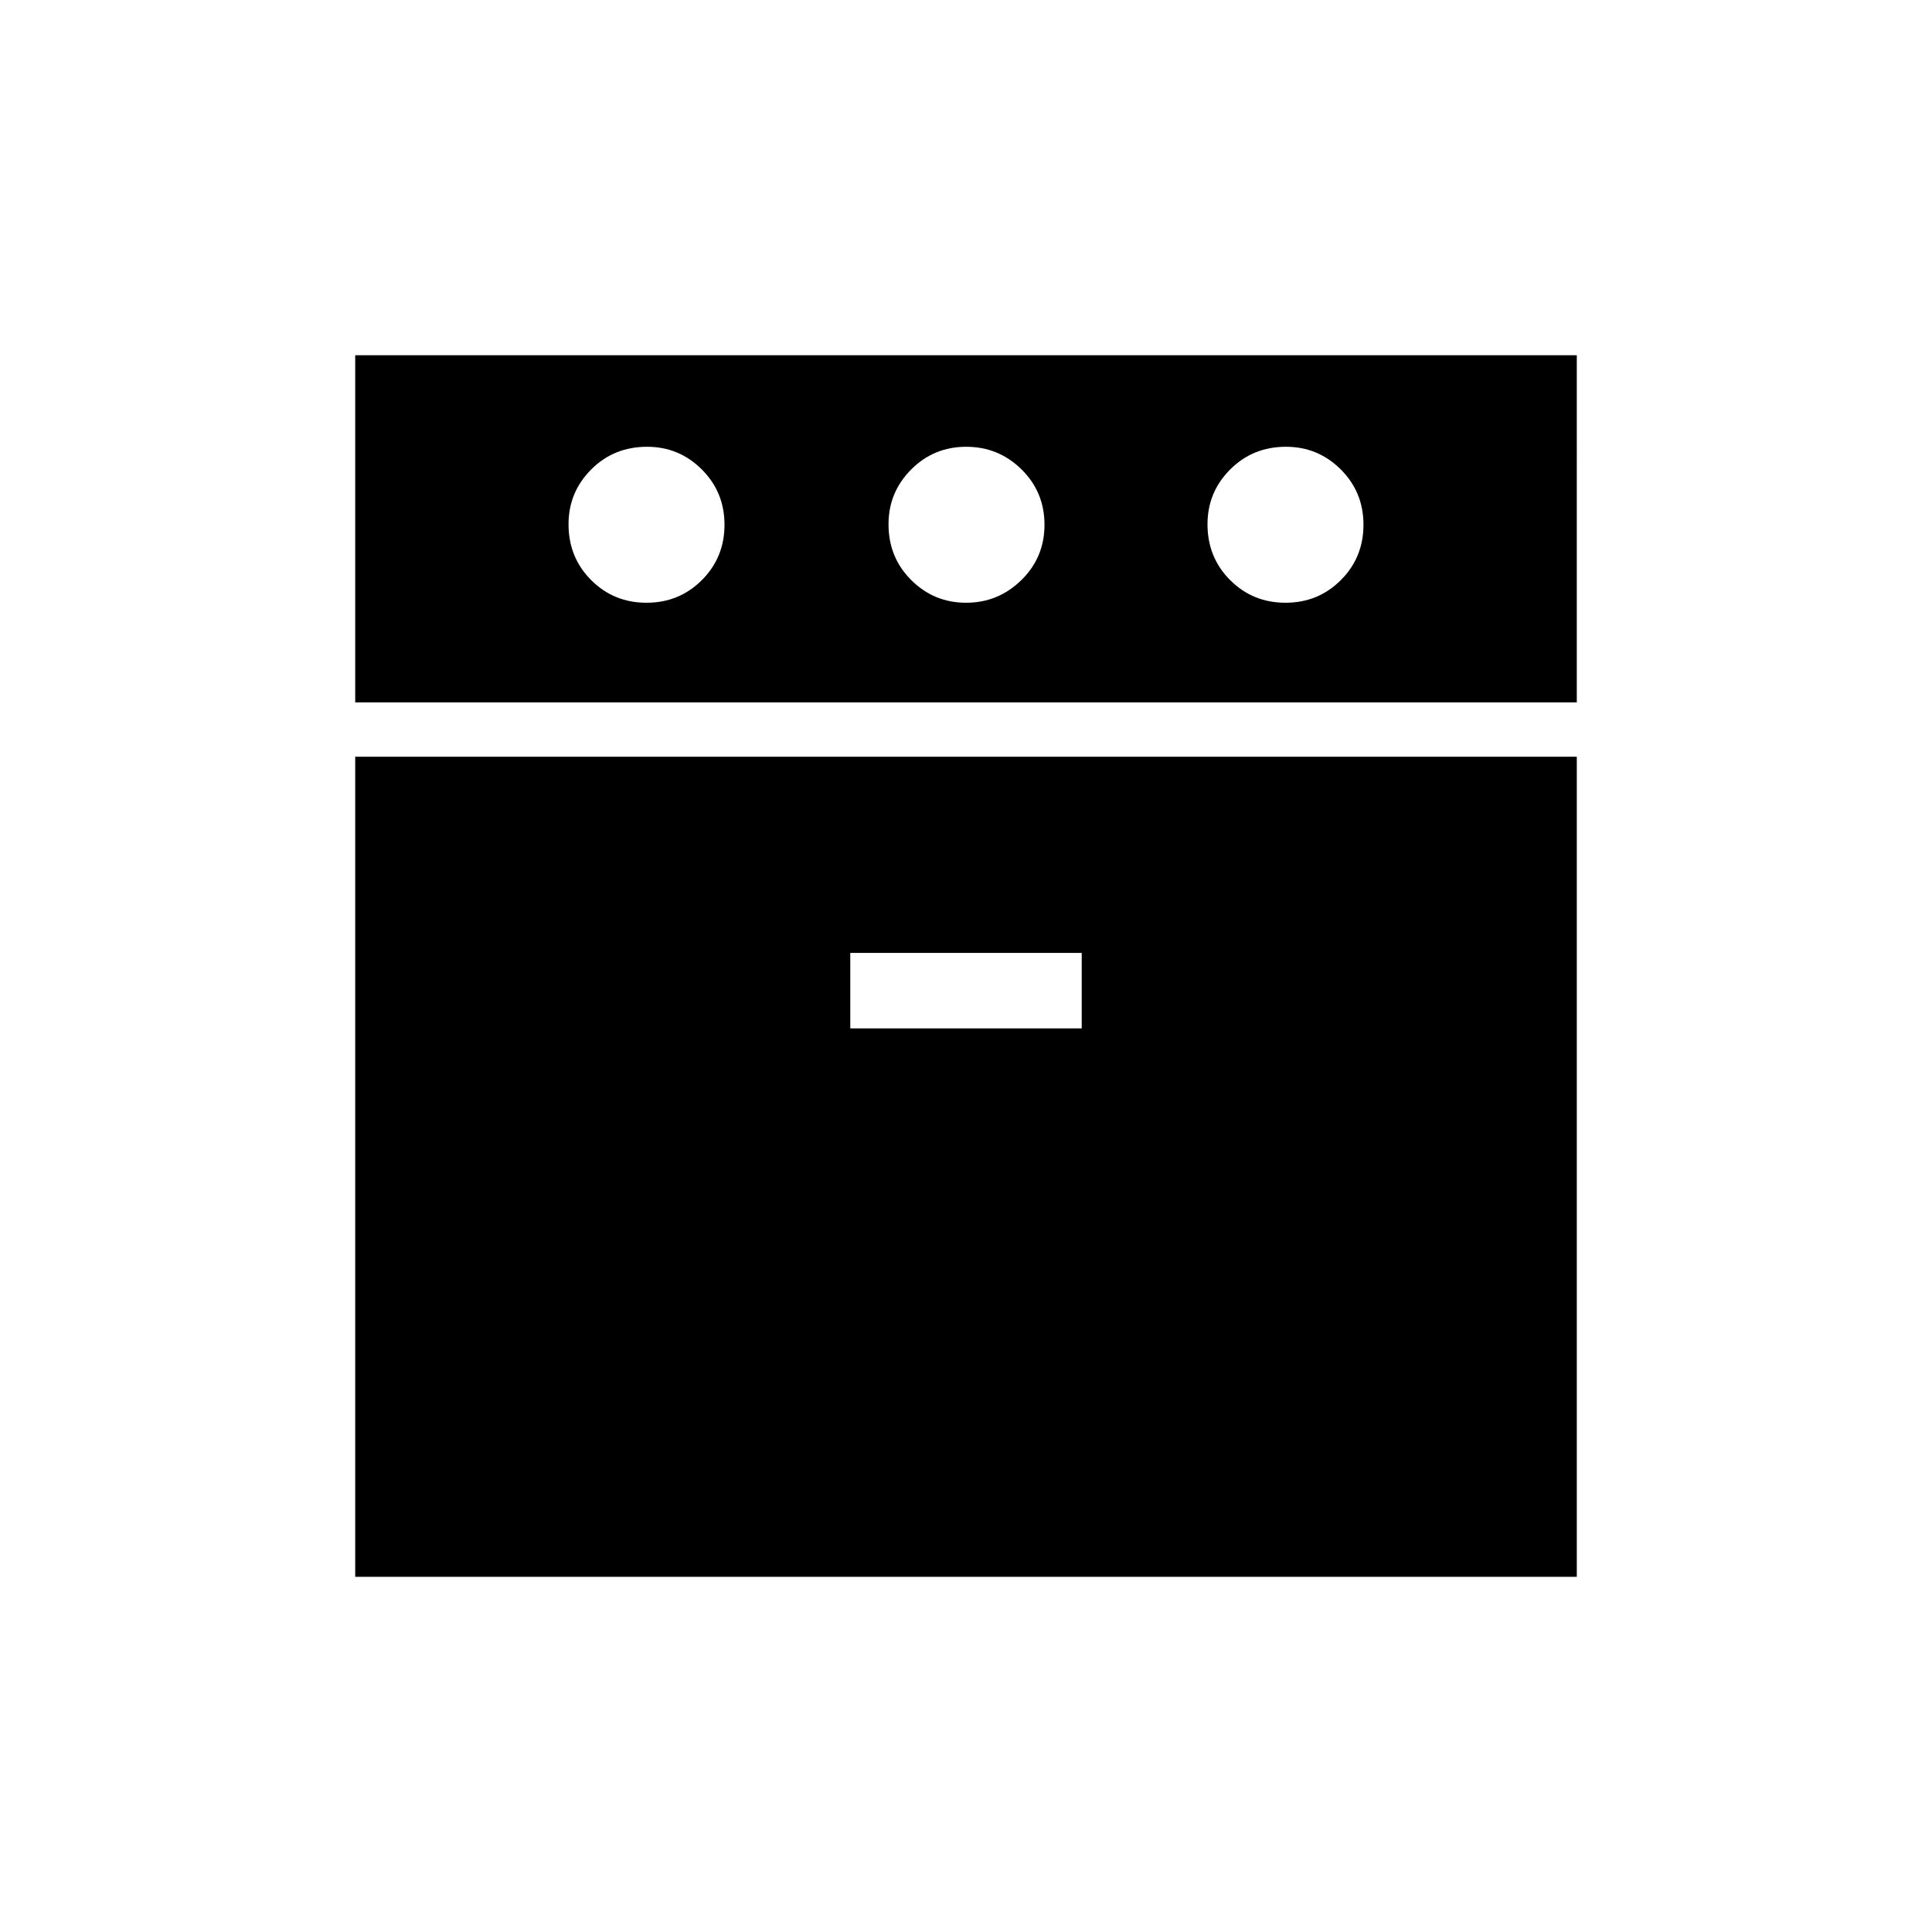 <svg xmlns="http://www.w3.org/2000/svg" height="24" viewBox="0 -960 960 960" width="24"><path d="M176.5-611v-172.5h607V-611h-607Zm0 434.5V-584h607v407.5h-607Zm144.75-484q16.25 0 27.5-11.25t11.25-27.5q0-16.25-11.288-27.5Q337.425-738 321.5-738q-16.5 0-27.75 11.287-11.25 11.288-11.25 27.213 0 16.5 11.25 27.75t27.5 11.25ZM422.5-449h115v-37.5h-115v37.5Zm57.553-211.5q15.947 0 27.447-11.25t11.5-27.5q0-16.25-11.404-27.5-11.403-11.25-27.5-11.25-16.096 0-27.346 11.287-11.25 11.288-11.25 27.213 0 16.5 11.303 27.75 11.302 11.25 27.25 11.25Zm158.697 0q16.25 0 27.5-11.25t11.25-27.5q0-16.25-11.287-27.5Q654.925-738 639-738q-16.5 0-27.75 11.287Q600-715.425 600-699.5q0 16.5 11.25 27.75t27.5 11.25Z"/></svg>
